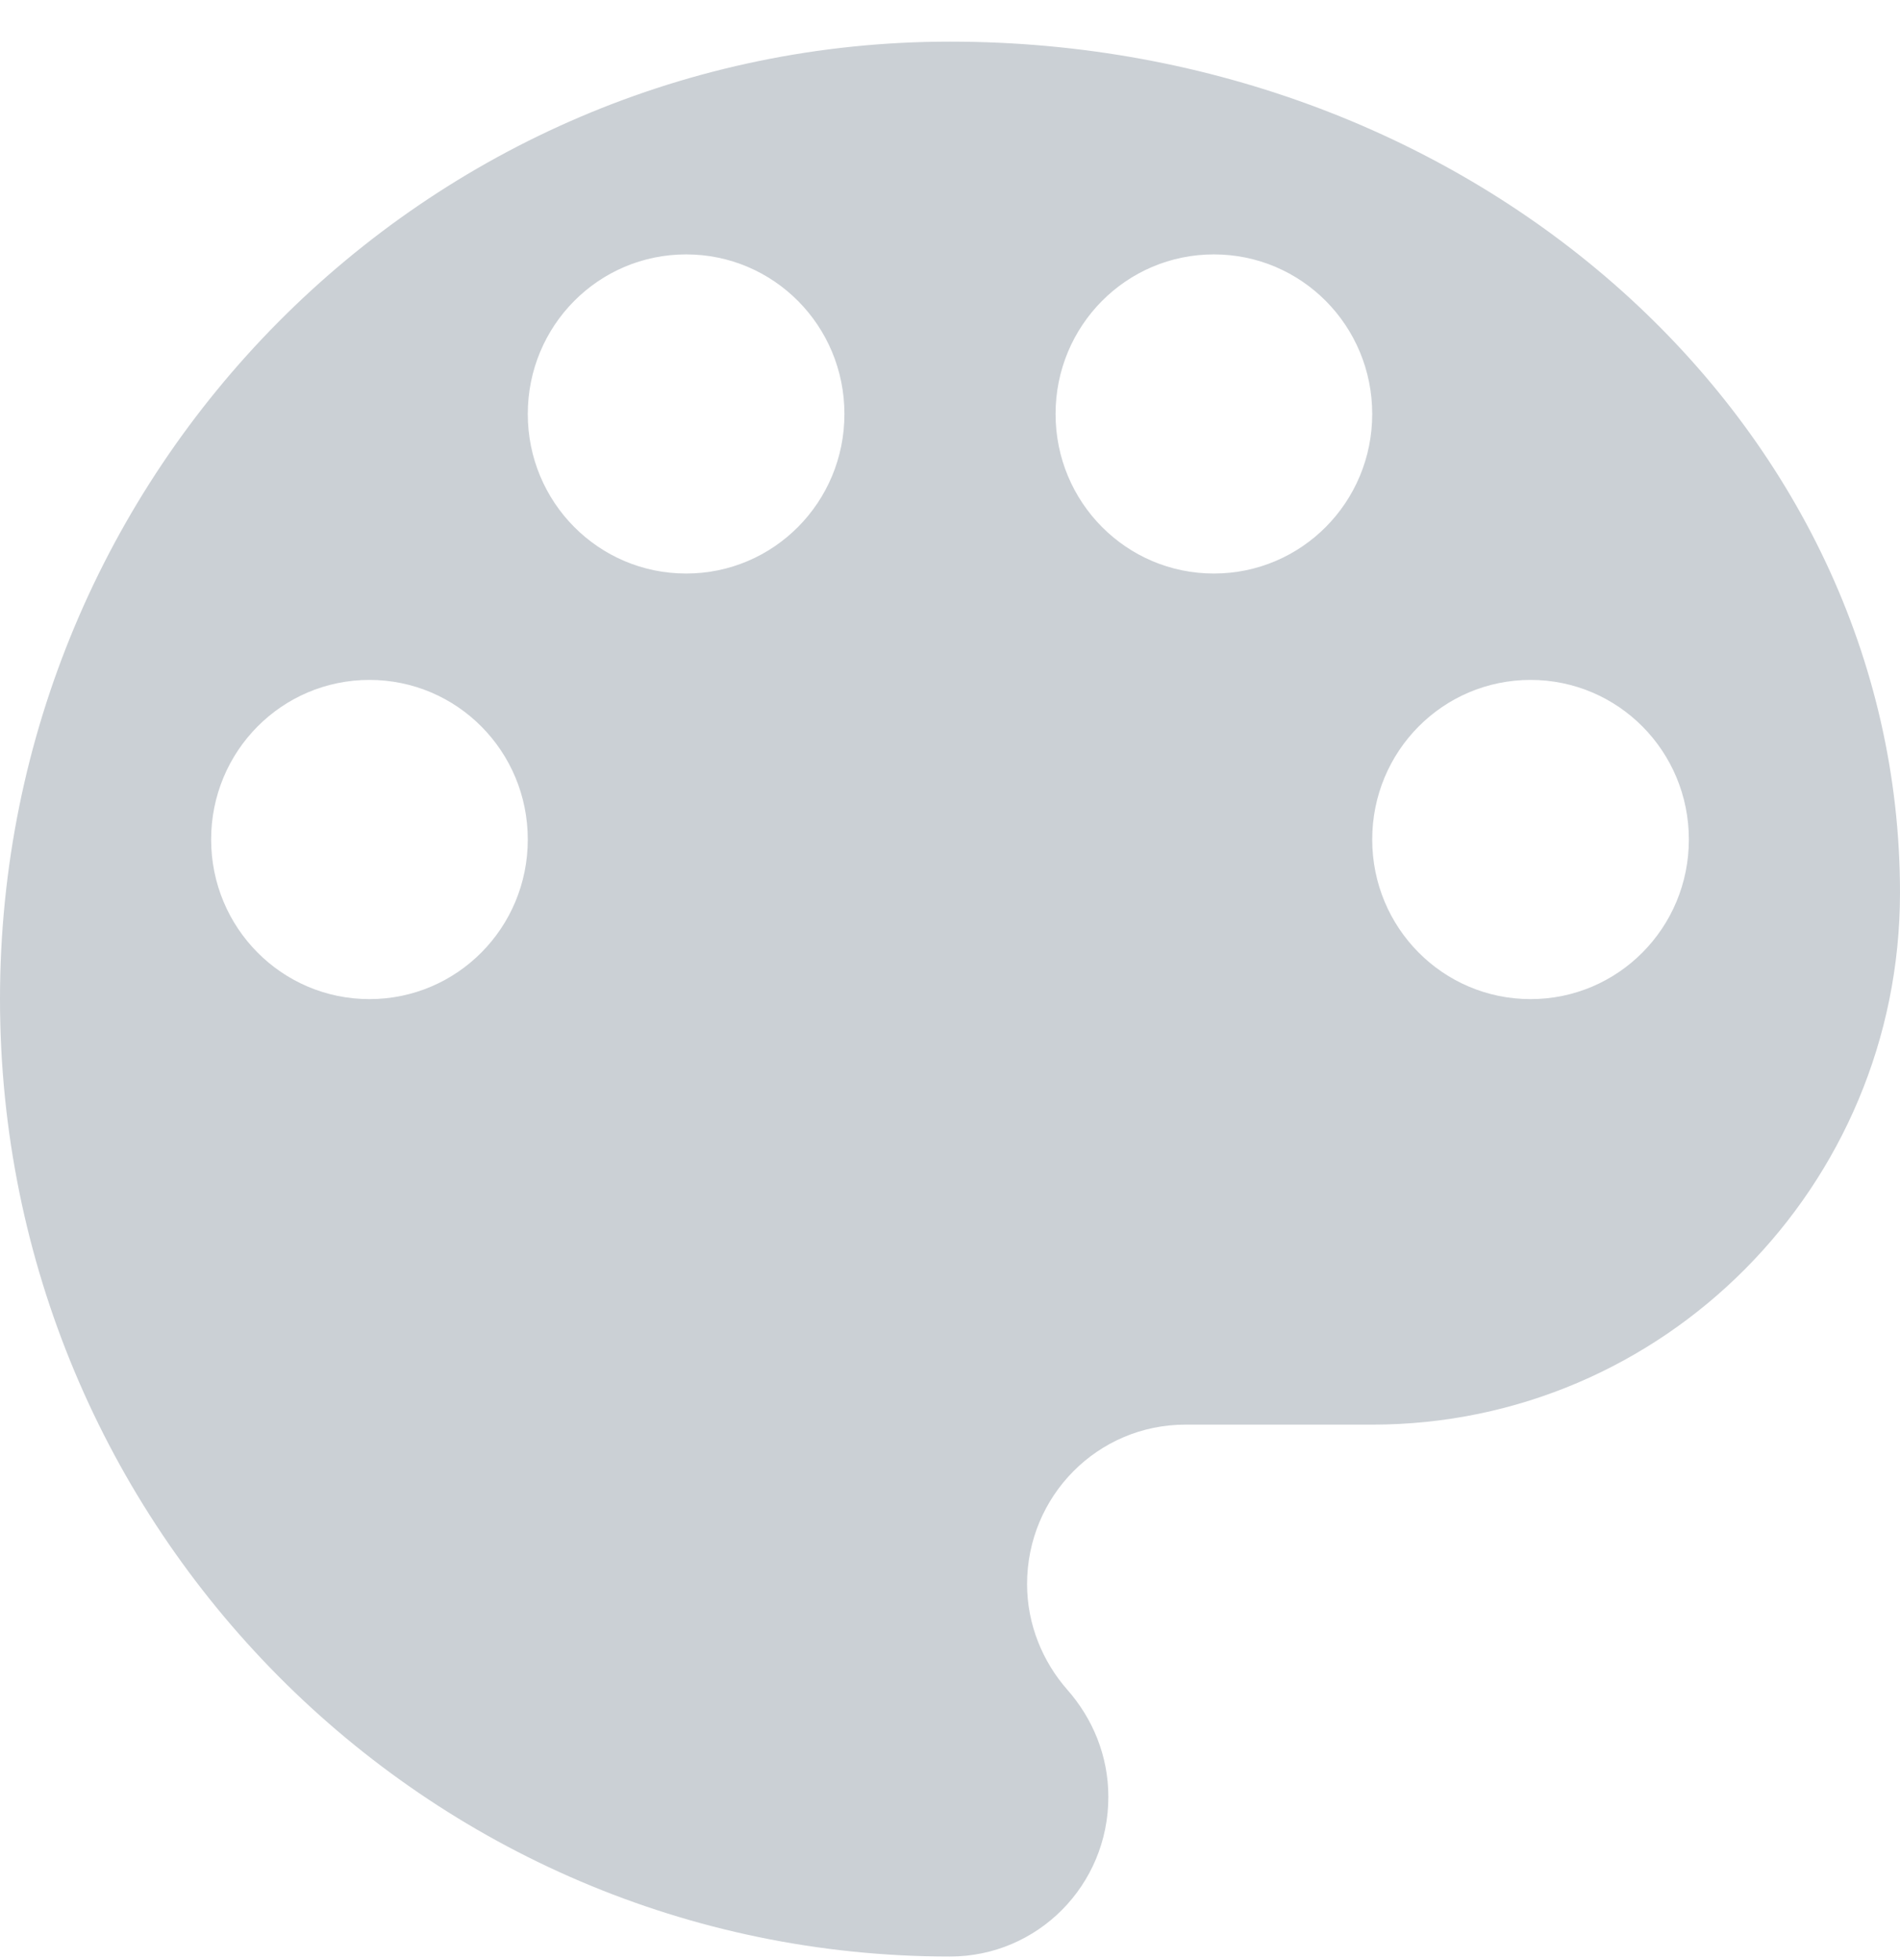 <svg width="32" height="33" viewBox="0 0 32 33" fill="none" xmlns="http://www.w3.org/2000/svg">
<path d="M16 0.701C7.164 0.701 0 7.919 0 16.821C0 25.722 7.164 32.94 16 32.94C17.476 32.94 18.667 31.74 18.667 30.253C18.667 29.555 18.4 28.928 17.973 28.445C17.564 27.979 17.298 27.352 17.298 26.671C17.298 25.185 18.489 23.985 19.964 23.985H23.111C28.018 23.985 32 19.973 32 15.03C32 7.113 24.836 0.701 16 0.701ZM6.222 16.821C4.747 16.821 3.556 15.621 3.556 14.134C3.556 12.647 4.747 11.447 6.222 11.447C7.698 11.447 8.889 12.647 8.889 14.134C8.889 15.621 7.698 16.821 6.222 16.821ZM11.556 9.656C10.08 9.656 8.889 8.456 8.889 6.97C8.889 5.483 10.08 4.283 11.556 4.283C13.031 4.283 14.222 5.483 14.222 6.97C14.222 8.456 13.031 9.656 11.556 9.656ZM20.444 9.656C18.969 9.656 17.778 8.456 17.778 6.97C17.778 5.483 18.969 4.283 20.444 4.283C21.92 4.283 23.111 5.483 23.111 6.97C23.111 8.456 21.92 9.656 20.444 9.656ZM25.778 16.821C24.302 16.821 23.111 15.621 23.111 14.134C23.111 12.647 24.302 11.447 25.778 11.447C27.253 11.447 28.444 12.647 28.444 14.134C28.444 15.621 27.253 16.821 25.778 16.821Z" fill="#CBD0D5"/>
</svg>
